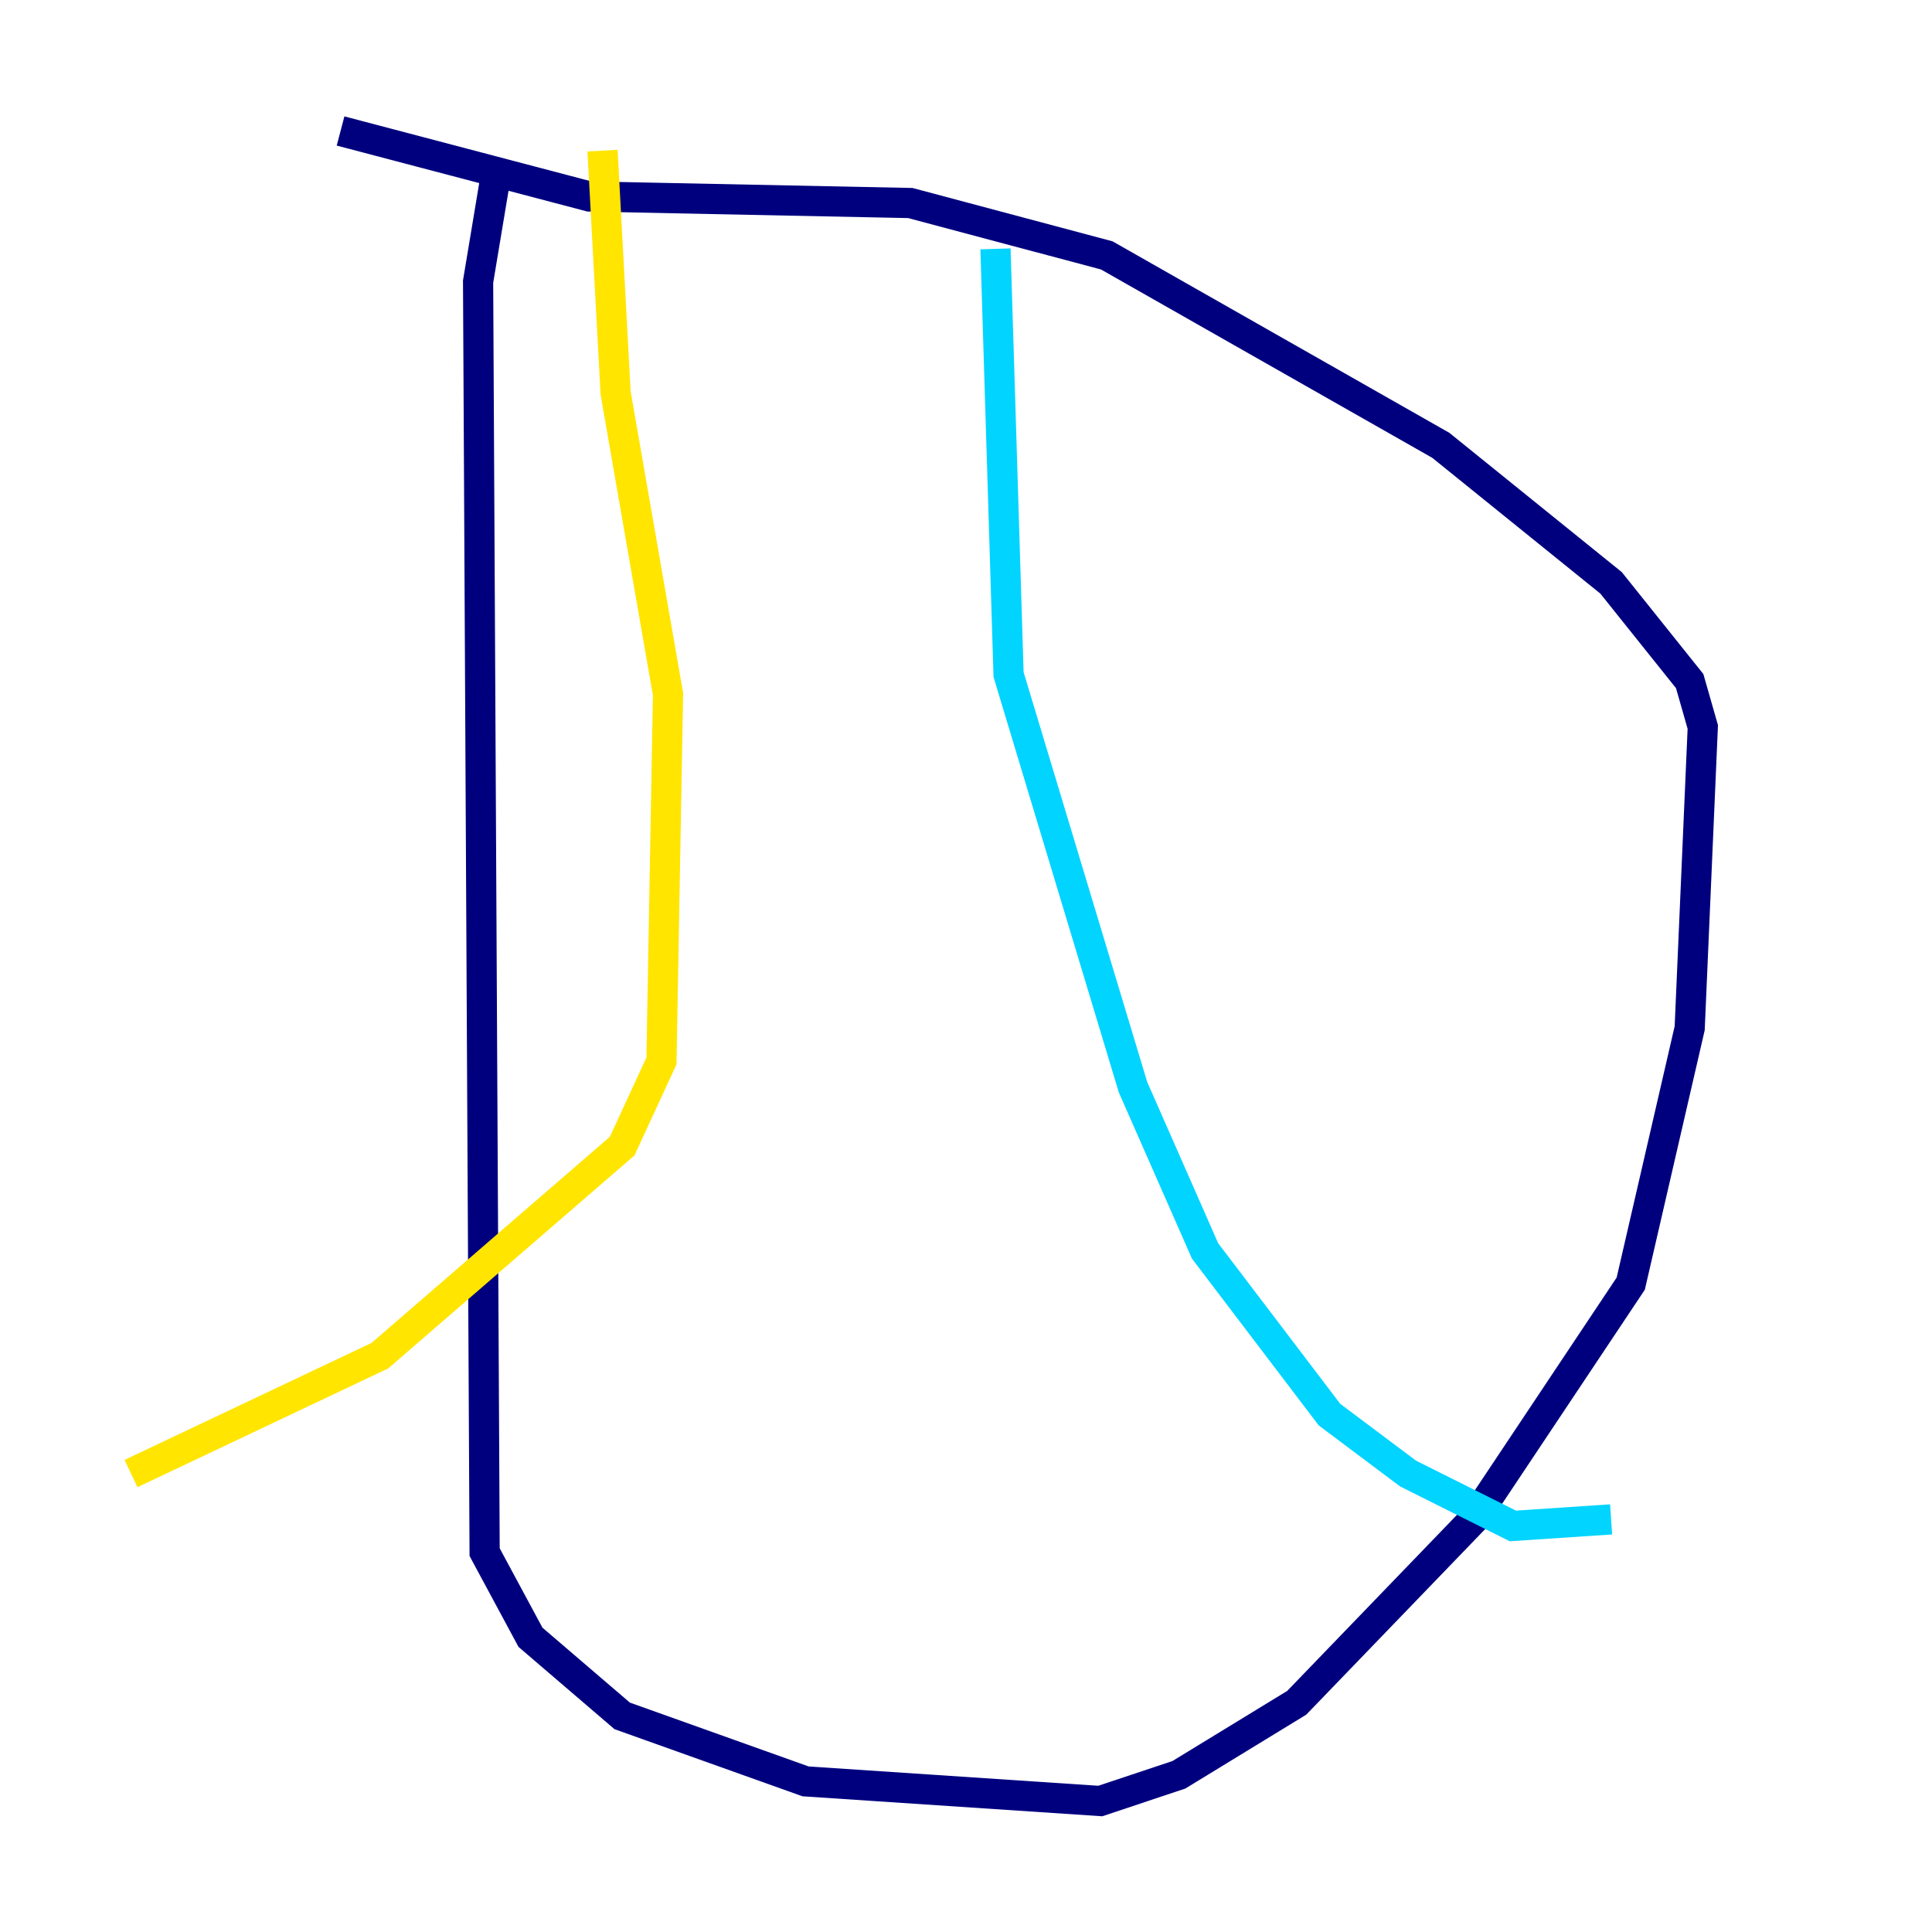 <?xml version="1.0" encoding="utf-8" ?>
<svg baseProfile="tiny" height="128" version="1.2" viewBox="0,0,128,128" width="128" xmlns="http://www.w3.org/2000/svg" xmlns:ev="http://www.w3.org/2001/xml-events" xmlns:xlink="http://www.w3.org/1999/xlink"><defs /><polyline fill="none" points="32.976,10.848 31.675,18.658 32.108,102.834 35.146,108.475 41.22,113.681 53.37,118.02 72.895,119.322 78.102,117.586 85.912,112.814 97.627,100.664 108.041,85.044 111.946,68.122 112.814,48.163 111.946,45.125 106.739,38.617 95.458,29.505 73.329,16.922 60.312,13.451 39.051,13.017 22.563,8.678" stroke="#00007f" stroke-width="2" /><polyline fill="none" points="65.953,16.488 66.82,44.691 75.064,72.027 79.837,82.875 88.081,93.722 93.288,97.627 100.231,101.098 106.739,100.664" stroke="#00d4ff" stroke-width="2" /><polyline fill="none" points="39.919,9.98 40.786,26.034 44.258,45.993 43.824,70.291 41.22,75.932 25.166,89.817 8.678,97.627" stroke="#ffe500" stroke-width="2" /><polyline fill="none" points="26.034,93.722 26.034,93.722" stroke="#7f0000" stroke-width="2" /></svg>